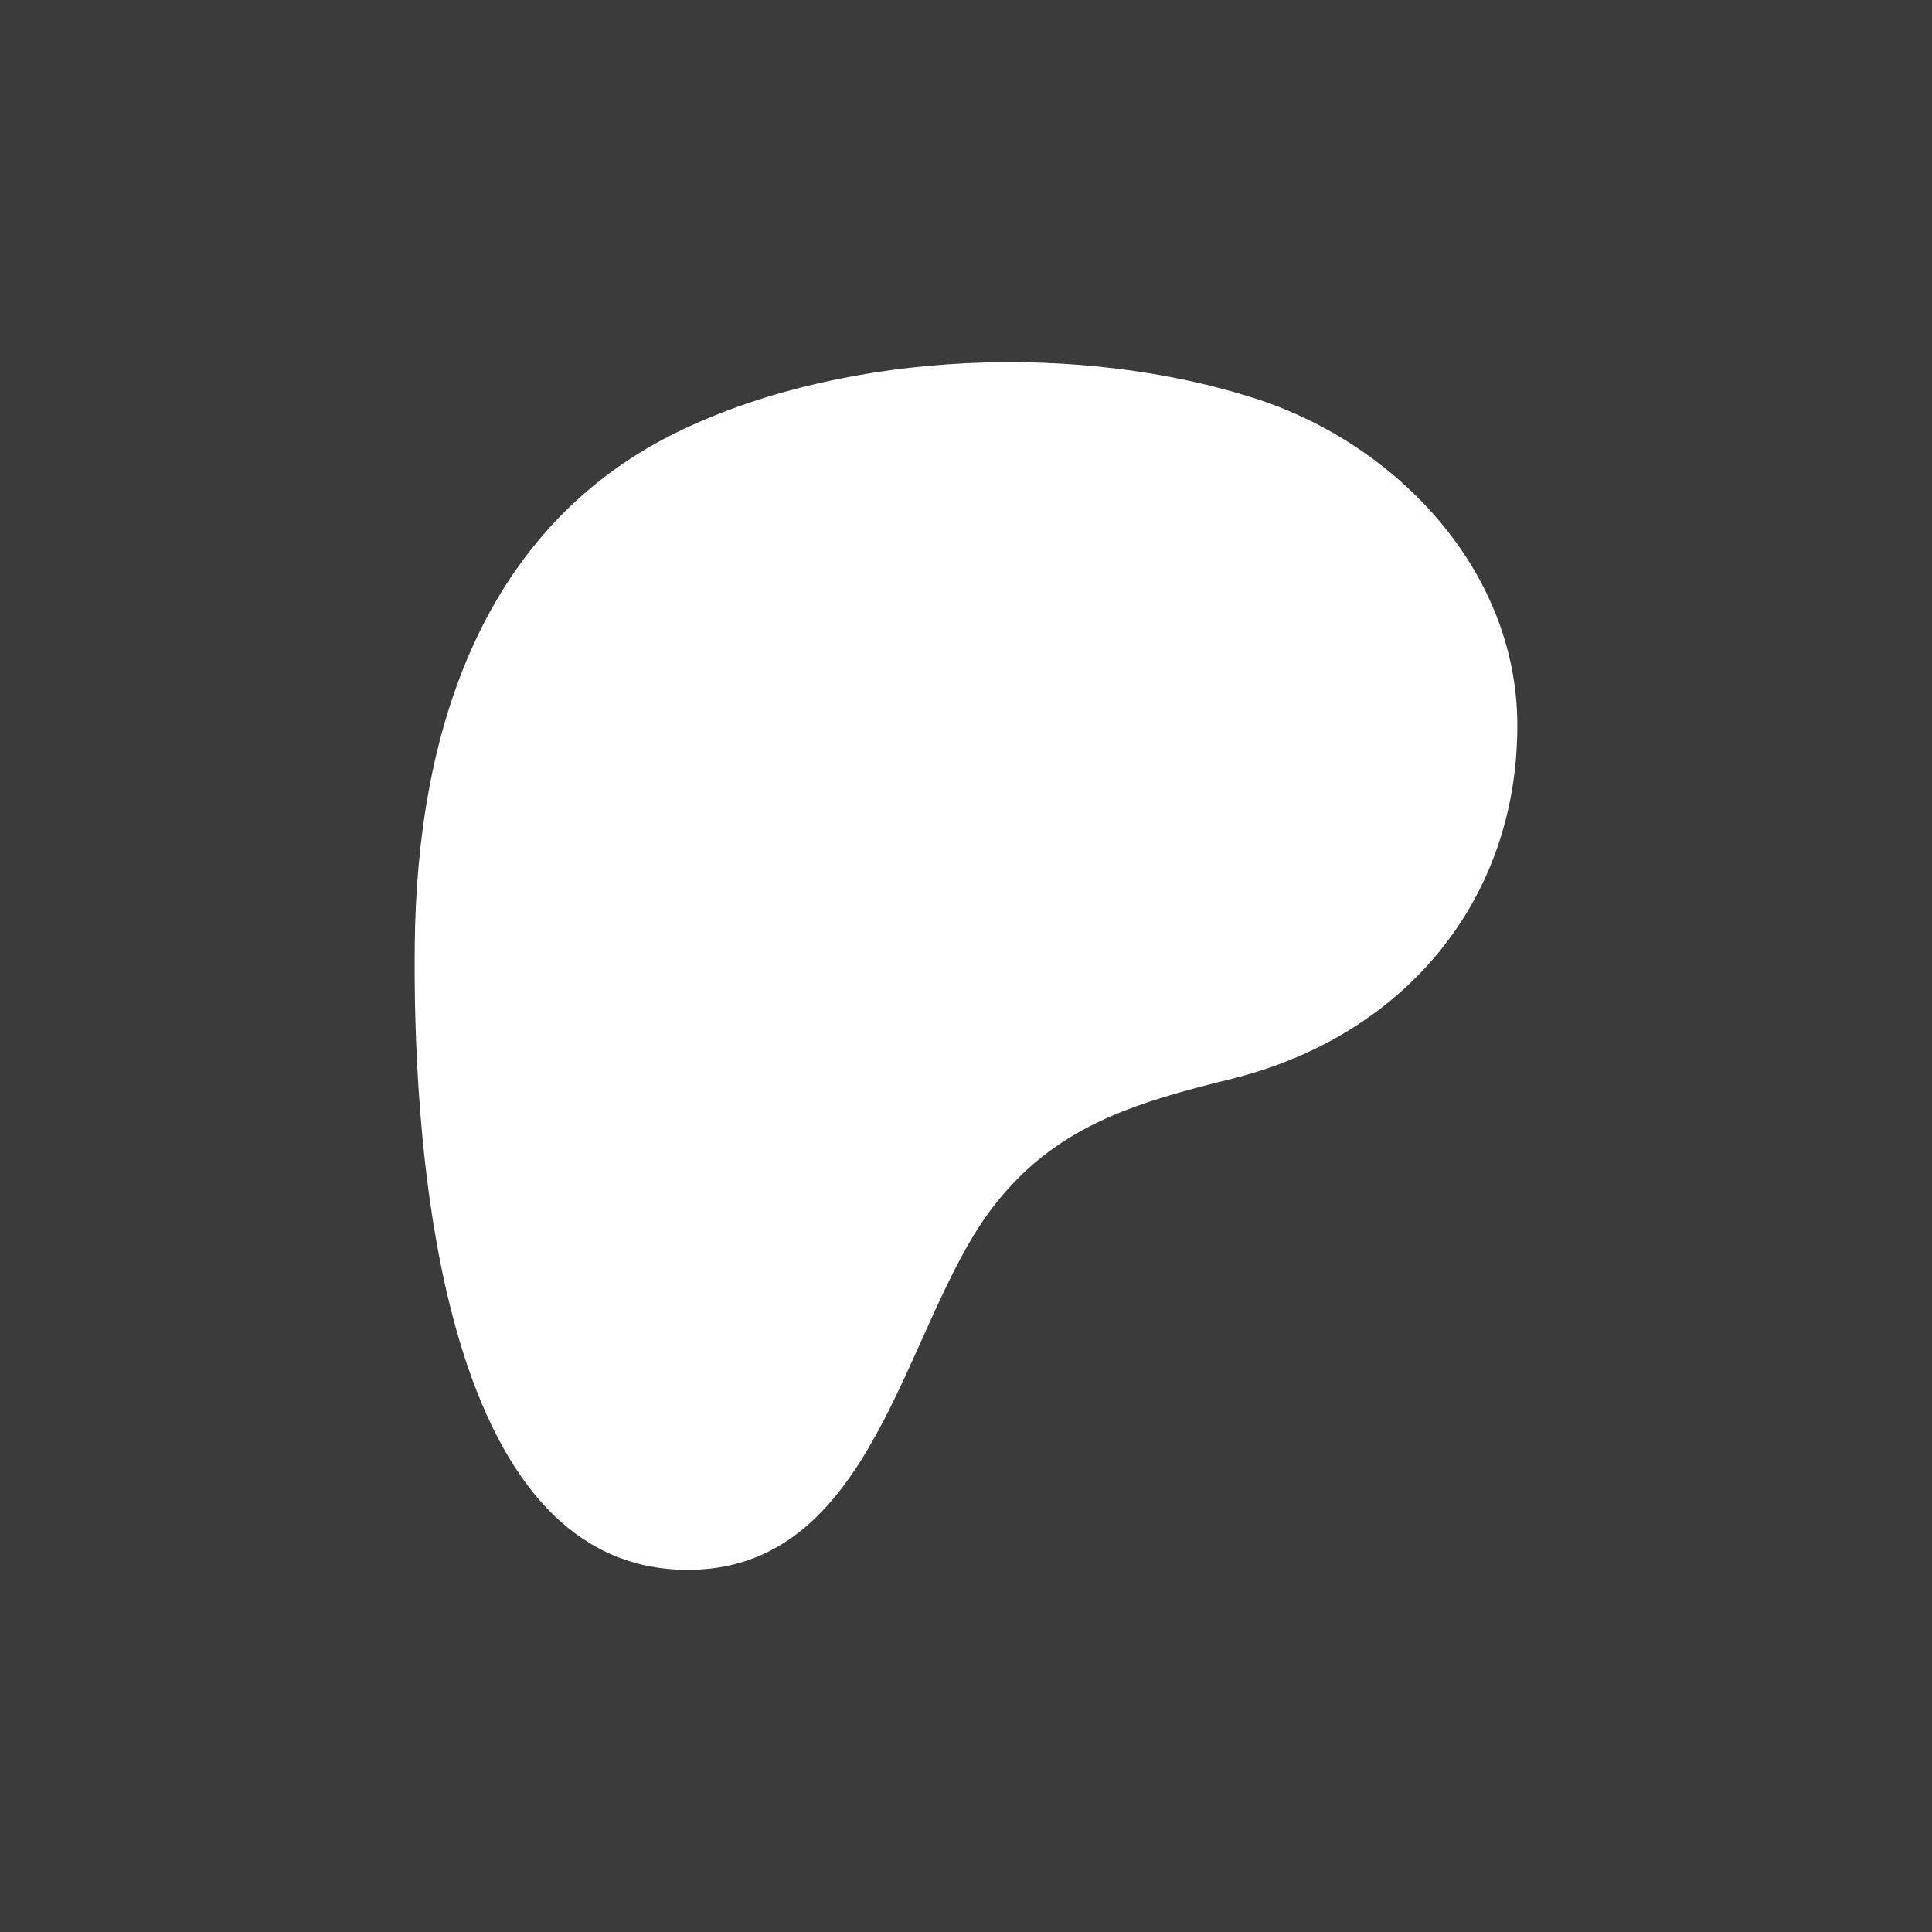 <?xml version="1.0" encoding="UTF-8"?><svg id="a" xmlns="http://www.w3.org/2000/svg" viewBox="0 0 1080 1080"><defs><style>.d{fill:#fff;}.e{fill:#3b3b3b;}</style></defs><g id="b"><rect class="e" width="1080" height="1080"/></g><g id="c"><path class="d" d="m848.2,405.26c-.12-86.2-67.25-156.85-146.02-182.34-97.82-31.65-226.82-27.07-320.23,17.01-113.21,53.42-148.76,170.44-150.09,287.14-1.09,95.95,8.48,348.67,151.04,350.47,105.92,1.35,121.68-135.13,170.69-200.86,34.87-46.76,79.77-59.97,135.03-73.65,94.98-23.51,159.71-98.47,159.58-197.77h0Z"/></g></svg>
